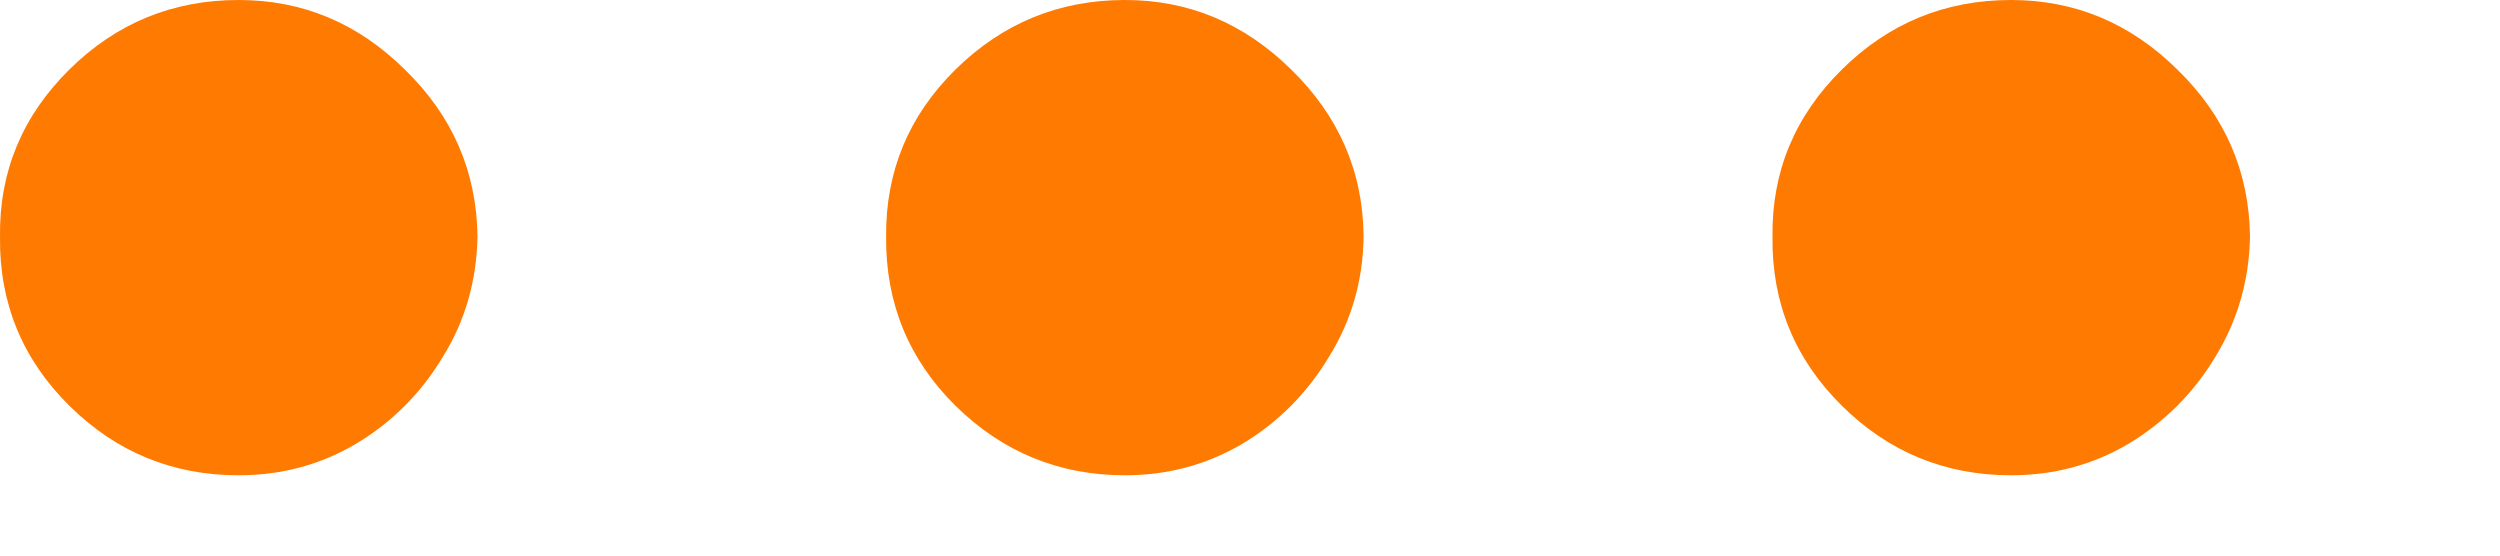 <svg width="9" height="2" viewBox="0 0 9 2" fill="none" xmlns="http://www.w3.org/2000/svg">
<path d="M0.859 1.711C0.622 1.711 0.419 1.628 0.25 1.461C0.081 1.294 -0.003 1.091 5.91843e-05 0.852C-0.003 0.617 0.081 0.417 0.25 0.25C0.419 0.083 0.622 0 0.859 0C1.089 0 1.288 0.083 1.457 0.25C1.629 0.417 1.716 0.617 1.719 0.852C1.716 1.01 1.675 1.155 1.594 1.285C1.516 1.415 1.412 1.52 1.281 1.598C1.154 1.673 1.013 1.711 0.859 1.711Z" fill="#FF7A00"/>
<path d="M4.05 1.711C3.813 1.711 3.61 1.628 3.44 1.461C3.271 1.294 3.188 1.091 3.19 0.852C3.188 0.617 3.271 0.417 3.44 0.25C3.61 0.083 3.813 0 4.05 0C4.279 0 4.478 0.083 4.648 0.25C4.819 0.417 4.907 0.617 4.909 0.852C4.907 1.01 4.865 1.155 4.784 1.285C4.706 1.415 4.602 1.52 4.472 1.598C4.344 1.673 4.204 1.711 4.05 1.711Z" fill="#FF7A00"/>
<path d="M7.24 1.711C7.003 1.711 6.8 1.628 6.631 1.461C6.462 1.294 6.378 1.091 6.381 0.852C6.378 0.617 6.462 0.417 6.631 0.25C6.8 0.083 7.003 0 7.24 0C7.469 0 7.669 0.083 7.838 0.25C8.01 0.417 8.097 0.617 8.1 0.852C8.097 1.01 8.055 1.155 7.975 1.285C7.897 1.415 7.792 1.52 7.662 1.598C7.535 1.673 7.394 1.711 7.24 1.711Z" fill="#FF7A00"/>
</svg>
